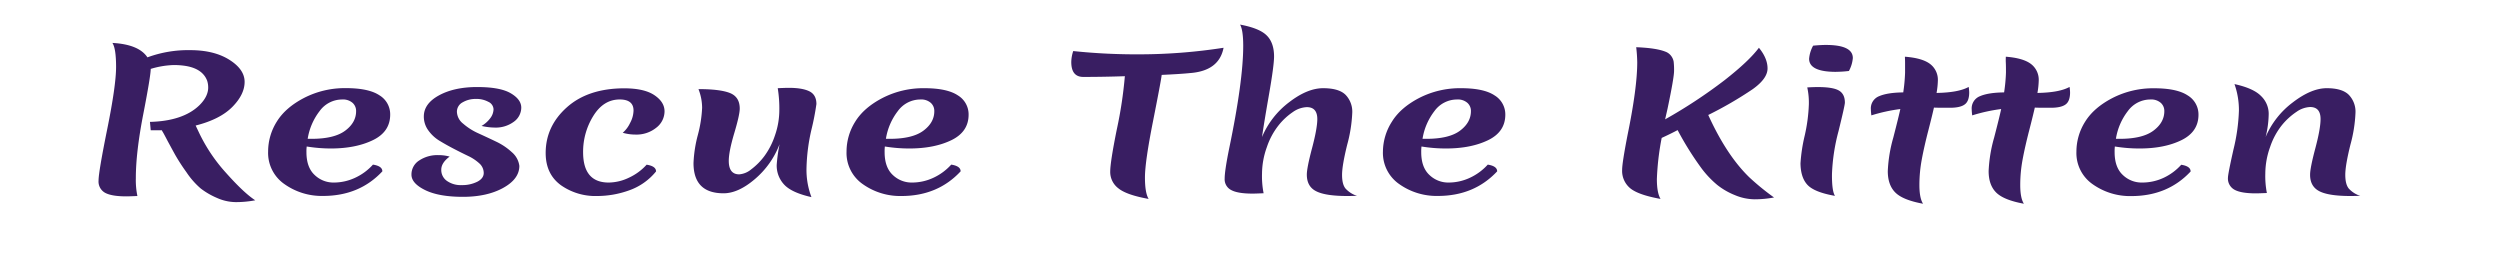 <svg xmlns="http://www.w3.org/2000/svg" width="1040" height="110" viewBox="0 0 1040 110">
  <defs>
    <style>
      .cls-1 {
        fill: #391e62;
      }
    </style>
  </defs>
  <g id="start_screen_title">
    <g>
      <path class="cls-1" d="M43.68,80.18A5.35,5.35,0,0,1,41,75.1q0-3.55,3.64-21.55t3.65-25.69c0-5.12-.51-8.47-1.53-10q11,.6,14.57,6a48.94,48.94,0,0,1,17.77-3q9.94,0,16.3,4t6.36,9.2q0,5.24-5.11,10.42T81.39,52.22l1.42,3A68.75,68.75,0,0,0,94.11,72q7.4,8.3,12.07,11.32a42.78,42.78,0,0,1-8,.76,19.54,19.54,0,0,1-8-1.78,30.66,30.66,0,0,1-6.69-3.9,33.08,33.08,0,0,1-5.92-6.74,82.06,82.06,0,0,1-4.67-7.2q-1.42-2.58-3.1-5.68C68.7,56.67,68.1,55.56,68,55.4a5.62,5.62,0,0,0-.33-.56,3.62,3.62,0,0,1-.33-.65H62.7l-.32-3.48q13.8-.37,20.54-6.9c2.46-2.42,3.69-4.9,3.69-7.42a9.1,9.1,0,0,0-.43-2.8q-1.86-4.94-8.81-6.14a30.28,30.28,0,0,0-5.43-.38,36.72,36.72,0,0,0-9.24,1.59q0,2.88-3.1,18.83T56.51,74.12a32.37,32.37,0,0,0,.65,7.42c-2.32.1-3.84.15-4.57.15Q46.4,81.69,43.68,80.18Z"/>
      <path class="cls-1" d="M137.8,61.77a62.52,62.52,0,0,1-10.21-.83,16.7,16.7,0,0,0-.11,2.34q0,6.3,3.37,9.47a11.25,11.25,0,0,0,8,3.19,21,21,0,0,0,8.91-2,22.82,22.82,0,0,0,7.39-5.46q3.92.61,3.91,2.8-9.56,10.23-24.67,10.23a26.82,26.82,0,0,1-16-4.88,15.76,15.76,0,0,1-6.85-13.6,23.38,23.38,0,0,1,3.58-12.39q3.6-5.87,11.42-9.93a37.1,37.1,0,0,1,17.33-4.05q9.51,0,14,3a9.23,9.23,0,0,1,4.45,8q0,7.13-7.11,10.6T137.8,61.77Zm4.57-20.38A11.54,11.54,0,0,0,133,46.16a25.23,25.23,0,0,0-5,11.59h1.63q9.45,0,14-3.41t4.51-8.18a4.5,4.5,0,0,0-1.47-3.37A6,6,0,0,0,142.37,41.39Z"/>
      <path class="cls-1" d="M197.9,41.16a10.56,10.56,0,0,0-5.43,1.4,4.4,4.4,0,0,0-2.39,4,6.52,6.52,0,0,0,2.55,4.85,25.49,25.49,0,0,0,6.25,4c2.47,1.13,5,2.3,7.45,3.48a25.86,25.86,0,0,1,6.57,4.4A9,9,0,0,1,216.05,69q0,5.46-6.73,9.17t-16.74,3.71q-10,0-15.71-2.8t-5.7-6.44a6.85,6.85,0,0,1,3.2-5.87,13.64,13.64,0,0,1,8-2.24,17.14,17.14,0,0,1,4.68.61c-2.32,1.72-3.48,3.53-3.48,5.45a5.52,5.52,0,0,0,2.28,4.62A9.93,9.93,0,0,0,192,77a13.94,13.94,0,0,0,6.57-1.41c1.78-.93,2.66-2.14,2.66-3.63a5.34,5.34,0,0,0-1.84-4,18.48,18.48,0,0,0-4.62-3.07q-2.77-1.32-6-3t-6-3.37a15.64,15.64,0,0,1-4.62-4.32,9.7,9.7,0,0,1-1.84-5.72q0-5.38,6.35-8.83t15.87-3.44q9.51,0,13.91,2.57t4.41,6a7.27,7.27,0,0,1-3.1,5.87,12.63,12.63,0,0,1-8,2.42,25.36,25.36,0,0,1-5.43-.68,12,12,0,0,0,3.69-3.3,6.34,6.34,0,0,0,1.3-3.67,3.59,3.59,0,0,0-2.17-3.07A10.34,10.34,0,0,0,197.9,41.16Z"/>
      <path class="cls-1" d="M242.57,63.28q0,12.66,10.65,12.66a19.76,19.76,0,0,0,8.37-2A22.82,22.82,0,0,0,269,68.51q3.91.61,3.92,2.8a25.18,25.18,0,0,1-11.2,7.88,39.38,39.38,0,0,1-13.26,2.35A24.91,24.91,0,0,1,233.28,77Q227,72.37,227,63.66q0-11.13,8.8-19t23.81-7.92q8.37,0,12.6,2.84c2.83,1.9,4.24,4.14,4.24,6.75a8.63,8.63,0,0,1-3.42,6.78,13.12,13.12,0,0,1-8.75,2.87,18.82,18.82,0,0,1-5.22-.75,12.17,12.17,0,0,0,3.05-4.06A11.33,11.33,0,0,0,263.55,46q0-4.62-5.76-4.62-6.74,0-11,6.89A28.18,28.18,0,0,0,242.57,63.28Z"/>
      <path class="cls-1" d="M328.11,36.54q5.65,0,8.58,1.44t2.94,5.3a107.7,107.7,0,0,1-2.07,10.65A77.85,77.85,0,0,0,335.5,70.1,32,32,0,0,0,337.56,82c-5.43-1.22-9.2-2.93-11.3-5.16a11.54,11.54,0,0,1-3.15-8.25A66.55,66.55,0,0,1,324.3,60,35.76,35.76,0,0,1,314,74.53q-6.9,5.88-13,5.88-12.51,0-12.5-12.58a53.15,53.15,0,0,1,1.79-11.63,52.65,52.65,0,0,0,1.79-11.33,21.44,21.44,0,0,0-1.52-7.8q9,0,13.1,1.63c2.72,1.09,4.07,3.25,4.07,6.48q0,2.57-2.28,10.22c-1.52,5.11-2.28,8.94-2.28,11.52q0,5.61,4.35,5.61a8.86,8.86,0,0,0,5-2.09A27.21,27.21,0,0,0,318,64.91a30.84,30.84,0,0,0,4.4-8.63,32,32,0,0,0,1.8-10.54,52.75,52.75,0,0,0-.66-9.05C325.72,36.59,327.24,36.54,328.11,36.54Z"/>
      <path class="cls-1" d="M378.32,61.77a62.74,62.74,0,0,1-10.22-.83,18.88,18.88,0,0,0-.1,2.34q0,6.3,3.36,9.47a11.29,11.29,0,0,0,8.05,3.19,21,21,0,0,0,8.91-2,22.92,22.92,0,0,0,7.39-5.46q3.92.61,3.91,2.8Q390.07,81.54,375,81.54a26.85,26.85,0,0,1-16-4.88,15.78,15.78,0,0,1-6.84-13.6,23.38,23.38,0,0,1,3.58-12.39q3.59-5.87,11.42-9.93a37.1,37.1,0,0,1,17.33-4.05q9.51,0,14,3a9.23,9.23,0,0,1,4.45,8q0,7.13-7.12,10.6T378.32,61.77Zm4.57-20.38a11.54,11.54,0,0,0-9.35,4.77,25.23,25.23,0,0,0-5,11.59h1.63q9.45,0,14-3.41t4.5-8.18a4.49,4.49,0,0,0-1.46-3.37A6,6,0,0,0,382.89,41.39Z"/>
      <path class="cls-1" d="M446.46,21.24a250.91,250.91,0,0,0,28.15,1.36A228.5,228.5,0,0,0,509,19.87q-1.84,9.63-14,10.53-3.81.39-11.74.76-.22,2.21-3.59,19.21t-3.37,23.44q0,6.45,1.53,8.94-9.24-1.66-12.61-4.43a8.52,8.52,0,0,1-3.37-6.85q0-4.09,2.77-17.77a174.48,174.48,0,0,0,3.32-22q-8.81.3-17.29.3-5,0-5-6.21A15.46,15.46,0,0,1,446.46,21.24Z"/>
      <path class="cls-1" d="M536.24,42.56q7.6-5.87,14.18-5.87t9.35,2.77a10.1,10.1,0,0,1,2.77,7.5,59.71,59.71,0,0,1-2.12,13.29q-2.11,8.56-2.12,12.47t1.41,5.68a11,11,0,0,0,4.79,3.07c-1,0-2.29.07-4,.07q-9.12,0-13-2c-2.58-1.31-3.86-3.61-3.86-6.89q0-2.81,2.17-11T548,49.57q0-5-4.35-5a10.77,10.77,0,0,0-5.76,2,26.71,26.71,0,0,0-6,5.56A30,30,0,0,0,527,61.24a33,33,0,0,0-2,11,36.74,36.74,0,0,0,.66,8.15c-2.32.1-3.85.15-4.57.15q-6.2,0-8.91-1.48a5,5,0,0,1-2.72-4.74q0-3.25,1.85-12.42,5.86-28.18,5.87-42.81,0-6.58-1.31-8.86,8.16,1.52,11.14,4.58c2,2,3,4.94,3,8.68q0,3.78-2.12,15.91T525,57A35.23,35.23,0,0,1,536.24,42.56Z"/>
      <path class="cls-1" d="M601.56,61.77a62.65,62.65,0,0,1-10.22-.83,18.43,18.43,0,0,0-.11,2.34q0,6.3,3.37,9.47a11.29,11.29,0,0,0,8,3.19,20.91,20.91,0,0,0,8.91-2,23,23,0,0,0,7.4-5.46c2.6.41,3.91,1.34,3.91,2.8q-9.57,10.23-24.67,10.23a26.85,26.85,0,0,1-16-4.88,15.79,15.79,0,0,1-6.85-13.6A23.39,23.39,0,0,1,579,50.67q3.59-5.87,11.41-9.93a37.17,37.17,0,0,1,17.34-4.05q9.51,0,14,3a9.24,9.24,0,0,1,4.46,8q0,7.13-7.12,10.6T601.56,61.77Zm4.56-20.38a11.57,11.57,0,0,0-9.35,4.77,25.34,25.34,0,0,0-5,11.59h1.63q9.47,0,14-3.41t4.51-8.18a4.5,4.5,0,0,0-1.47-3.37A6,6,0,0,0,606.12,41.39Z"/>
      <path class="cls-1" d="M695.24,23.32a5.5,5.5,0,0,1,1,2.31,29.51,29.51,0,0,1,.17,3.86q0,2.81-2.72,15.76l-1,4.4a209.38,209.38,0,0,0,24.78-16.33q10.11-7.92,14.24-13.45,3.59,4.39,3.59,8.6t-6.14,8.6a157.55,157.55,0,0,1-18.53,10.76q7.61,16.74,17.06,25.91A102.59,102.59,0,0,0,738,82.15a44,44,0,0,1-8.05.76,21.71,21.71,0,0,1-8.26-1.75,29.2,29.2,0,0,1-7.33-4.24A40.74,40.74,0,0,1,708,70.25a127.33,127.33,0,0,1-10.11-16.13q-3,1.59-6.63,3.25a109.89,109.89,0,0,0-2,17.09c0,3.86.51,6.63,1.53,8.29q-9.24-1.66-12.61-4.43a9.38,9.38,0,0,1-3.37-7.69q0-2.88,2.28-14.62,4-19.47,4-30.15a59.83,59.83,0,0,0-.43-6.22q8.25.32,12.06,1.82A5.16,5.16,0,0,1,695.24,23.32Z"/>
      <path class="cls-1" d="M749,68a67.59,67.59,0,0,1,1.74-11.51,68.13,68.13,0,0,0,1.74-13,29.43,29.43,0,0,0-.66-7.12c1.6-.1,3.08-.15,4.46-.15q6.3,0,8.75,1.47t2.44,5q0,1.14-2.66,11.93a79.94,79.94,0,0,0-2.71,17.81q-.06,7,1.25,9.05Q754.9,80,752,77T749,68Zm14.78-38.11q-11.19,0-11.19-5.45A13.55,13.55,0,0,1,754.26,19c2-.2,3.8-.3,5.32-.3q11.19,0,11.2,5.45a13.72,13.72,0,0,1-1.63,5.38C767.12,29.77,765.34,29.87,763.82,29.87Z"/>
      <path class="cls-1" d="M802.19,54.27q-1.74,6.73-2.72,12a58,58,0,0,0-1,10.68q0,5.46,1.52,7.8-8.37-1.52-11.52-4.65t-3.15-8.91a59.41,59.41,0,0,1,2.28-13.9q2.28-8.82,2.94-11.93A69.69,69.69,0,0,0,778.49,48a21.84,21.84,0,0,1-.21-2.5A5.44,5.44,0,0,1,781.75,40c2.32-1,5.66-1.51,10-1.56a69.26,69.26,0,0,0,.76-8.18c0-1.67,0-3.05,0-4.17s-.06-1.94-.06-2.5q7.19.54,10.44,3a8.26,8.26,0,0,1,3.26,7,33.14,33.14,0,0,1-.54,5.07q9.12-.15,13.36-2.5a16.83,16.83,0,0,1,.22,2.27q0,3.65-1.85,5c-1.23.94-3.29,1.4-6.19,1.4s-5.11,0-6.63-.07C804.11,46.62,803.35,49.77,802.19,54.27Z"/>
      <path class="cls-1" d="M844.14,54.27q-1.74,6.73-2.72,12a58,58,0,0,0-1,10.68q0,5.46,1.52,7.8-8.37-1.52-11.52-4.65t-3.15-8.91a59.41,59.41,0,0,1,2.28-13.9c1.53-5.88,2.5-9.86,2.94-11.93A69.69,69.69,0,0,0,820.44,48a21.84,21.84,0,0,1-.21-2.5A5.44,5.44,0,0,1,823.71,40c2.31-1,5.65-1.51,10-1.56a69.85,69.85,0,0,0,.77-8.18c0-1.67,0-3.05-.06-4.17s0-1.94,0-2.5q7.17.54,10.43,3a8.26,8.26,0,0,1,3.26,7,33.14,33.14,0,0,1-.54,5.07q9.12-.15,13.37-2.5a18.21,18.21,0,0,1,.21,2.27q0,3.65-1.84,5c-1.24.94-3.3,1.4-6.2,1.4s-5.11,0-6.63-.07C846.06,46.62,845.3,49.77,844.14,54.27Z"/>
      <path class="cls-1" d="M890,61.77a62.74,62.74,0,0,1-10.22-.83,18.88,18.88,0,0,0-.1,2.34q0,6.3,3.37,9.47a11.25,11.25,0,0,0,8,3.19A21,21,0,0,0,900,74a22.82,22.82,0,0,0,7.39-5.46q3.92.61,3.91,2.8-9.56,10.23-24.67,10.23a26.87,26.87,0,0,1-16-4.88,15.78,15.78,0,0,1-6.84-13.6,23.38,23.38,0,0,1,3.58-12.39q3.6-5.87,11.42-9.93a37.1,37.1,0,0,1,17.33-4.05q9.51,0,14,3a9.23,9.23,0,0,1,4.45,8q0,7.13-7.12,10.6T890,61.77Zm4.57-20.38a11.54,11.54,0,0,0-9.35,4.77,25.23,25.23,0,0,0-5,11.59h1.63q9.45,0,14-3.41t4.51-8.18a4.5,4.5,0,0,0-1.47-3.37A6,6,0,0,0,894.57,41.39Z"/>
      <path class="cls-1" d="M967.93,36.69q6.41,0,9.18,2.77a10.1,10.1,0,0,1,2.77,7.5,59.13,59.13,0,0,1-2.12,13.29q-2.12,8.56-2.12,12.47c0,2.6.48,4.49,1.42,5.68a10.94,10.94,0,0,0,4.78,3.07c-.94,0-2.28.07-4,.07q-9.14,0-13-2T961,72.68q0-2.81,2.18-11t2.17-12.16q0-5-4.35-5a10.65,10.65,0,0,0-5.65,2,27.79,27.79,0,0,0-6.09,5.56,29.56,29.56,0,0,0-4.89,9.06,33,33,0,0,0-2,11,36.87,36.87,0,0,0,.65,8.15c-2.32.1-3.84.15-4.57.15-4.12,0-7.1-.51-8.91-1.52a5.27,5.27,0,0,1-2.71-5q0-1.52,2.28-11.67a78.06,78.06,0,0,0,2.28-16.17,32.24,32.24,0,0,0-1.85-11.1q7.94,1.74,11.09,5a10.24,10.24,0,0,1,3.15,7.35A41.86,41.86,0,0,1,942.5,57a35.14,35.14,0,0,1,11.3-14.4Q961.51,36.69,967.93,36.69Z"/>
    </g>
  </g>
</svg>
